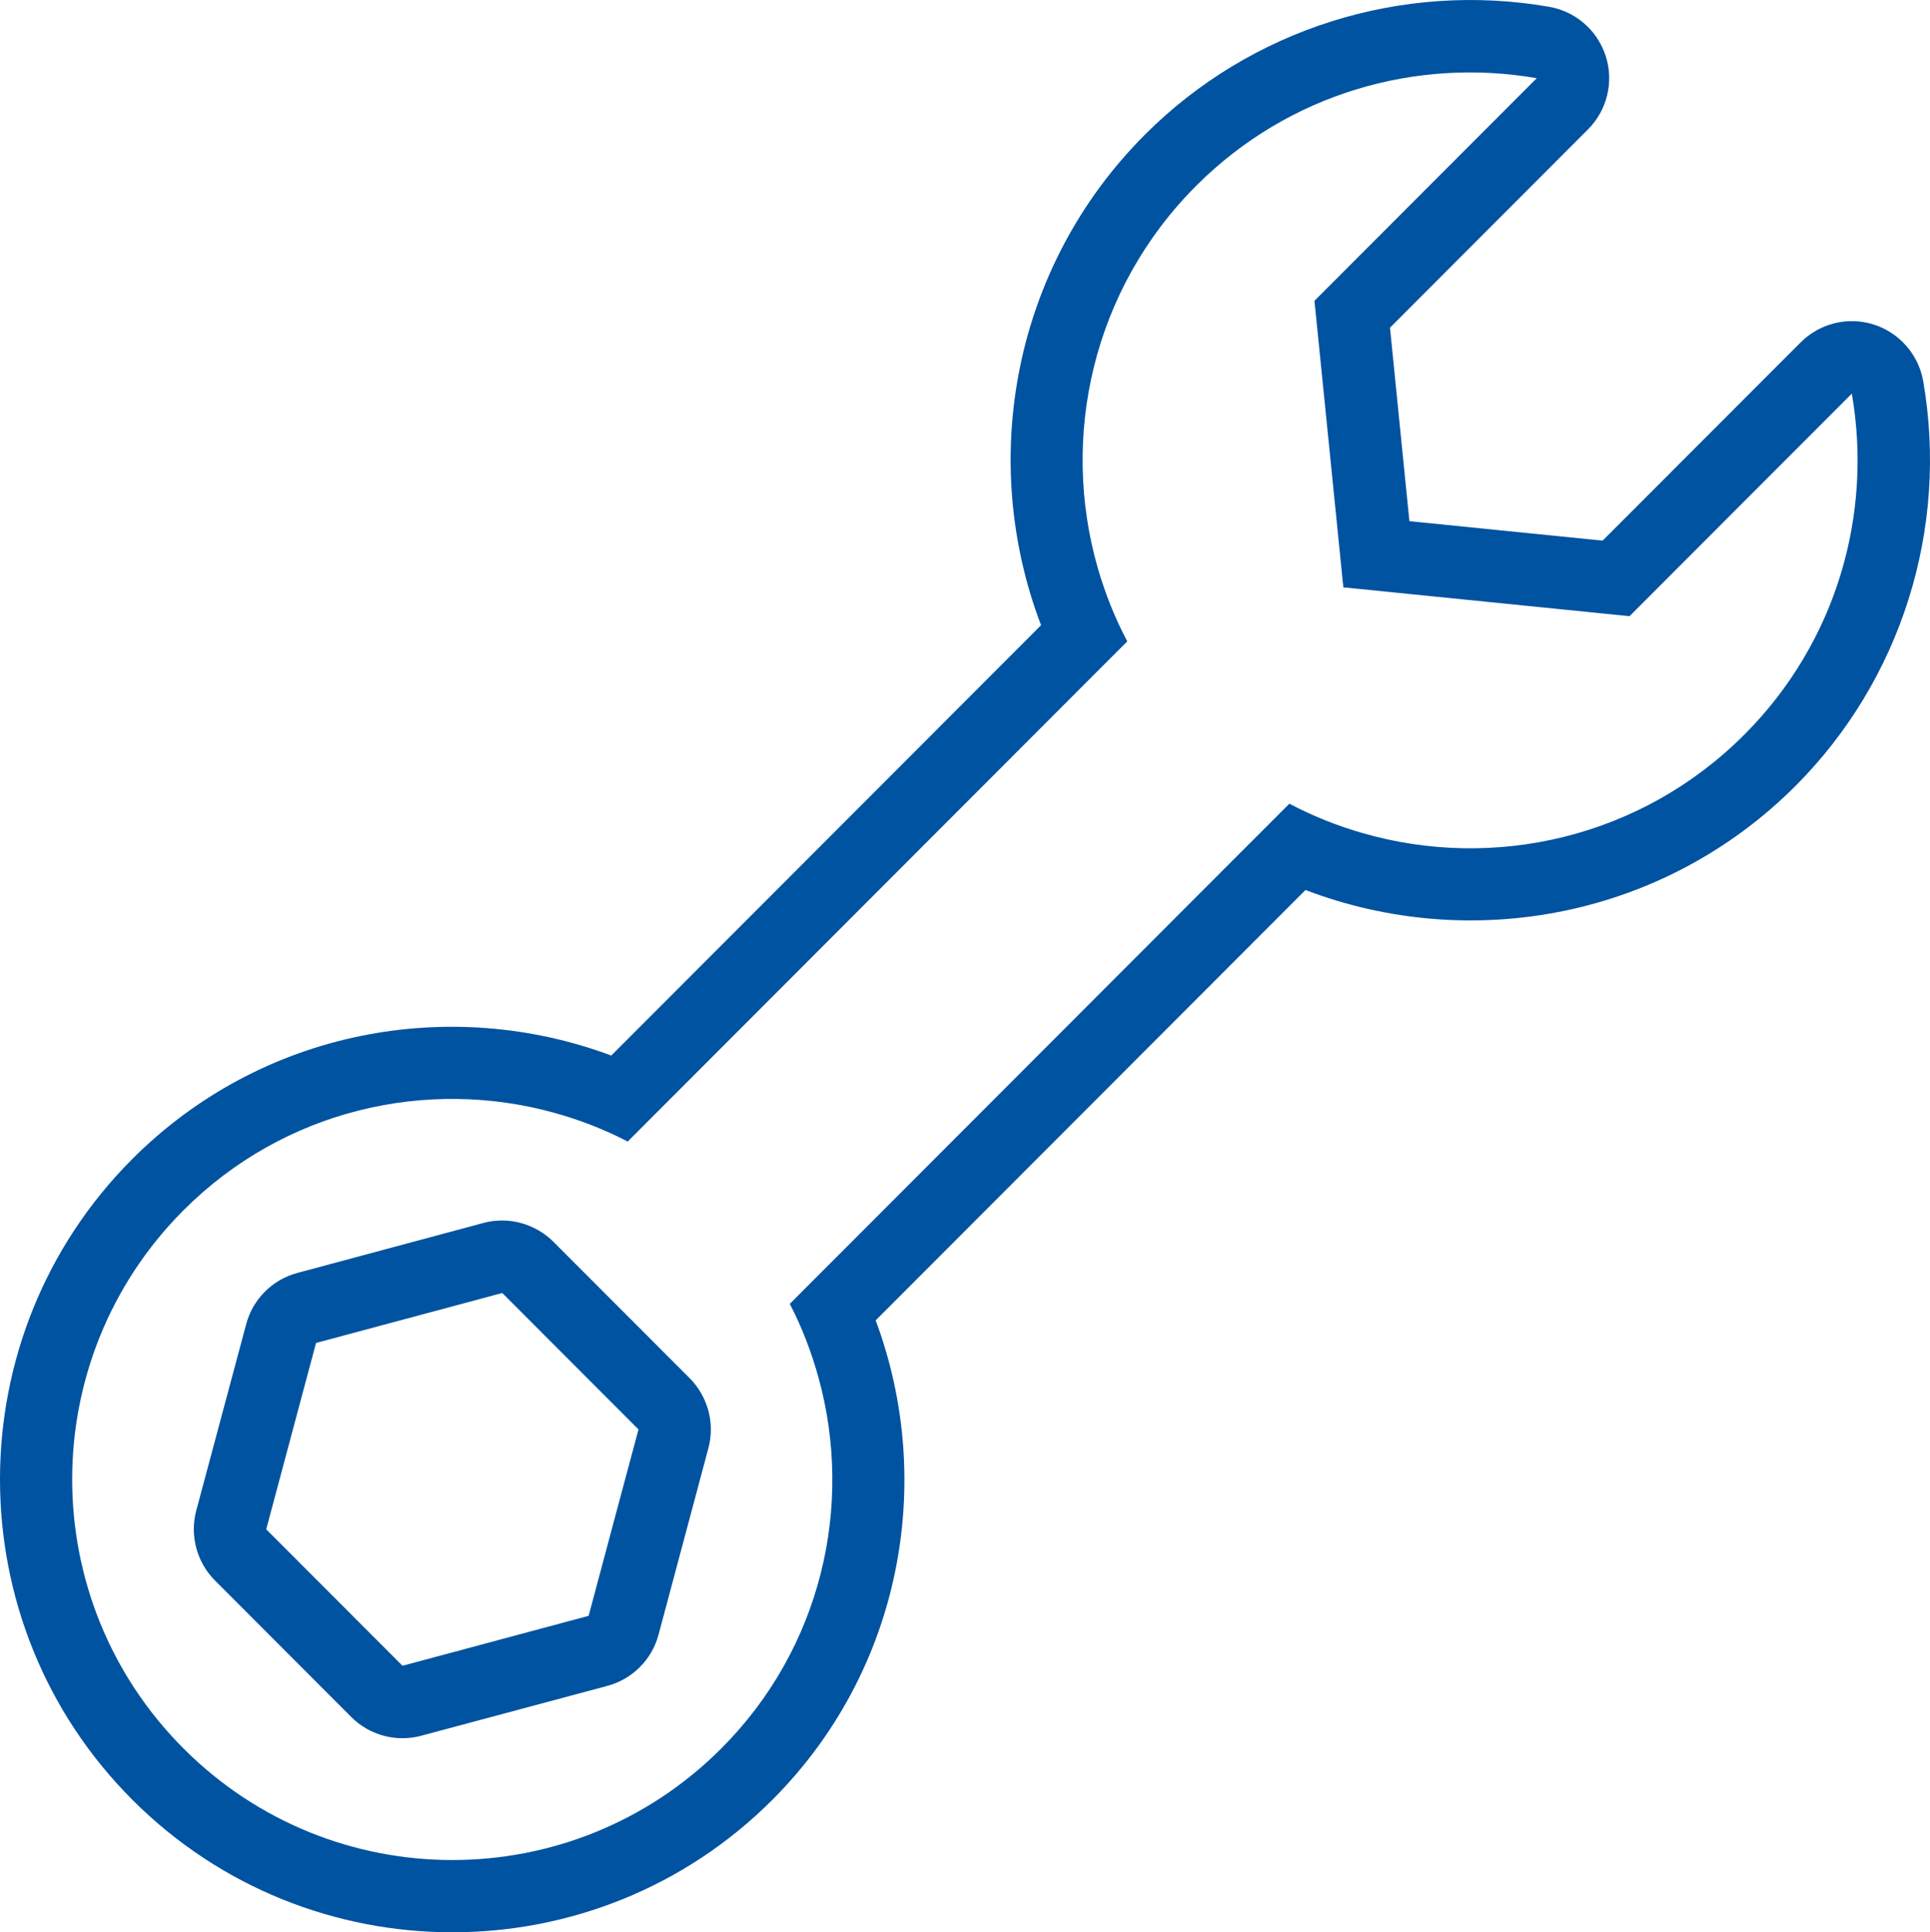 <?xml version="1.0" encoding="utf-8"?>
<!-- Generator: Adobe Illustrator 16.0.0, SVG Export Plug-In . SVG Version: 6.00 Build 0)  -->
<!DOCTYPE svg PUBLIC "-//W3C//DTD SVG 1.1//EN" "http://www.w3.org/Graphics/SVG/1.1/DTD/svg11.dtd">
<svg version="1.1" id="Layer_1" xmlns="http://www.w3.org/2000/svg" xmlns:xlink="http://www.w3.org/1999/xlink" x="0px" y="0px"
	 width="80.923px" height="81px" viewBox="0 0 80.923 81" enable-background="new 0 0 80.923 81" xml:space="preserve">
<g>
	<path fill="#0053A0" d="M36.716,55.348l18.022-18.04c6.894,2.635,14.998,1.188,20.545-4.362c4.425-4.43,6.428-10.771,5.356-16.965
		c-0.11-0.629-0.412-1.194-0.848-1.629c-0.336-0.339-0.756-0.598-1.229-0.749c-1.079-0.343-2.26-0.053-3.061,0.749l-8.305,8.311
		l-8.101-0.816l-0.814-8.11l8.3-8.311c0.803-0.802,1.092-1.985,0.749-3.065c-0.152-0.474-0.411-0.895-0.749-1.232
		c-0.435-0.435-1-0.735-1.628-0.844C58.767-0.789,52.43,1.213,48.007,5.643c-5.547,5.552-6.991,13.667-4.356,20.565L25.63,44.248
		c-6.754-2.524-14.661-1.091-20.082,4.336C-1.85,55.99-1.85,68.041,5.55,75.446c7.396,7.406,19.438,7.405,26.837-0.001
		C37.806,70.02,39.237,62.106,36.716,55.348z M45.053,29.1l1.106-1.107l1.106-1.106c-0.521-0.985-0.928-2.013-1.233-3.065
		c-1.588-5.507-0.218-11.69,4.119-16.031c3.887-3.891,9.253-5.387,14.284-4.513l-9.321,9.33l1.211,12.013l12,1.209l9.32-9.33
		c0.874,5.038-0.622,10.408-4.509,14.298c-4.336,4.341-10.512,5.712-16.013,4.122c-1.052-0.302-2.076-0.71-3.062-1.23l-1.105,1.107
		l-1.108,1.107L35.332,52.438l-1.108,1.107l-1.108,1.113c0.517,0.993,0.909,2.03,1.203,3.089c1.481,5.358,0.131,11.338-4.078,15.55
		c-6.228,6.232-16.319,6.233-22.545,0c-6.227-6.231-6.225-16.333-0.001-22.565c4.209-4.213,10.184-5.568,15.538-4.086
		c1.058,0.293,2.093,0.689,3.086,1.207l1.109-1.111l1.107-1.107L45.053,29.1z"/>
	<path fill="#0053A0" d="M27.613,68.521l1.483-5.546l0.606-2.269c0.214-0.796,0.089-1.629-0.314-2.32
		c-0.128-0.221-0.285-0.428-0.47-0.613l-5.715-5.72c-0.185-0.186-0.392-0.341-0.61-0.469c-0.695-0.408-1.528-0.532-2.322-0.319
		l-2.262,0.607l-5.541,1.488c-1.05,0.281-1.867,1.099-2.146,2.148l-2.093,7.812c-0.279,1.048,0.02,2.167,0.787,2.936l5.712,5.72
		c0.768,0.768,1.888,1.066,2.932,0.785l7.809-2.091C26.516,70.388,27.335,69.57,27.613,68.521z M17.906,55.047l3.153-0.846
		l5.713,5.72l-0.846,3.155l-1.245,4.658l-7.805,2.094l-5.714-5.72l2.089-7.813L17.906,55.047z"/>
</g>
</svg>
